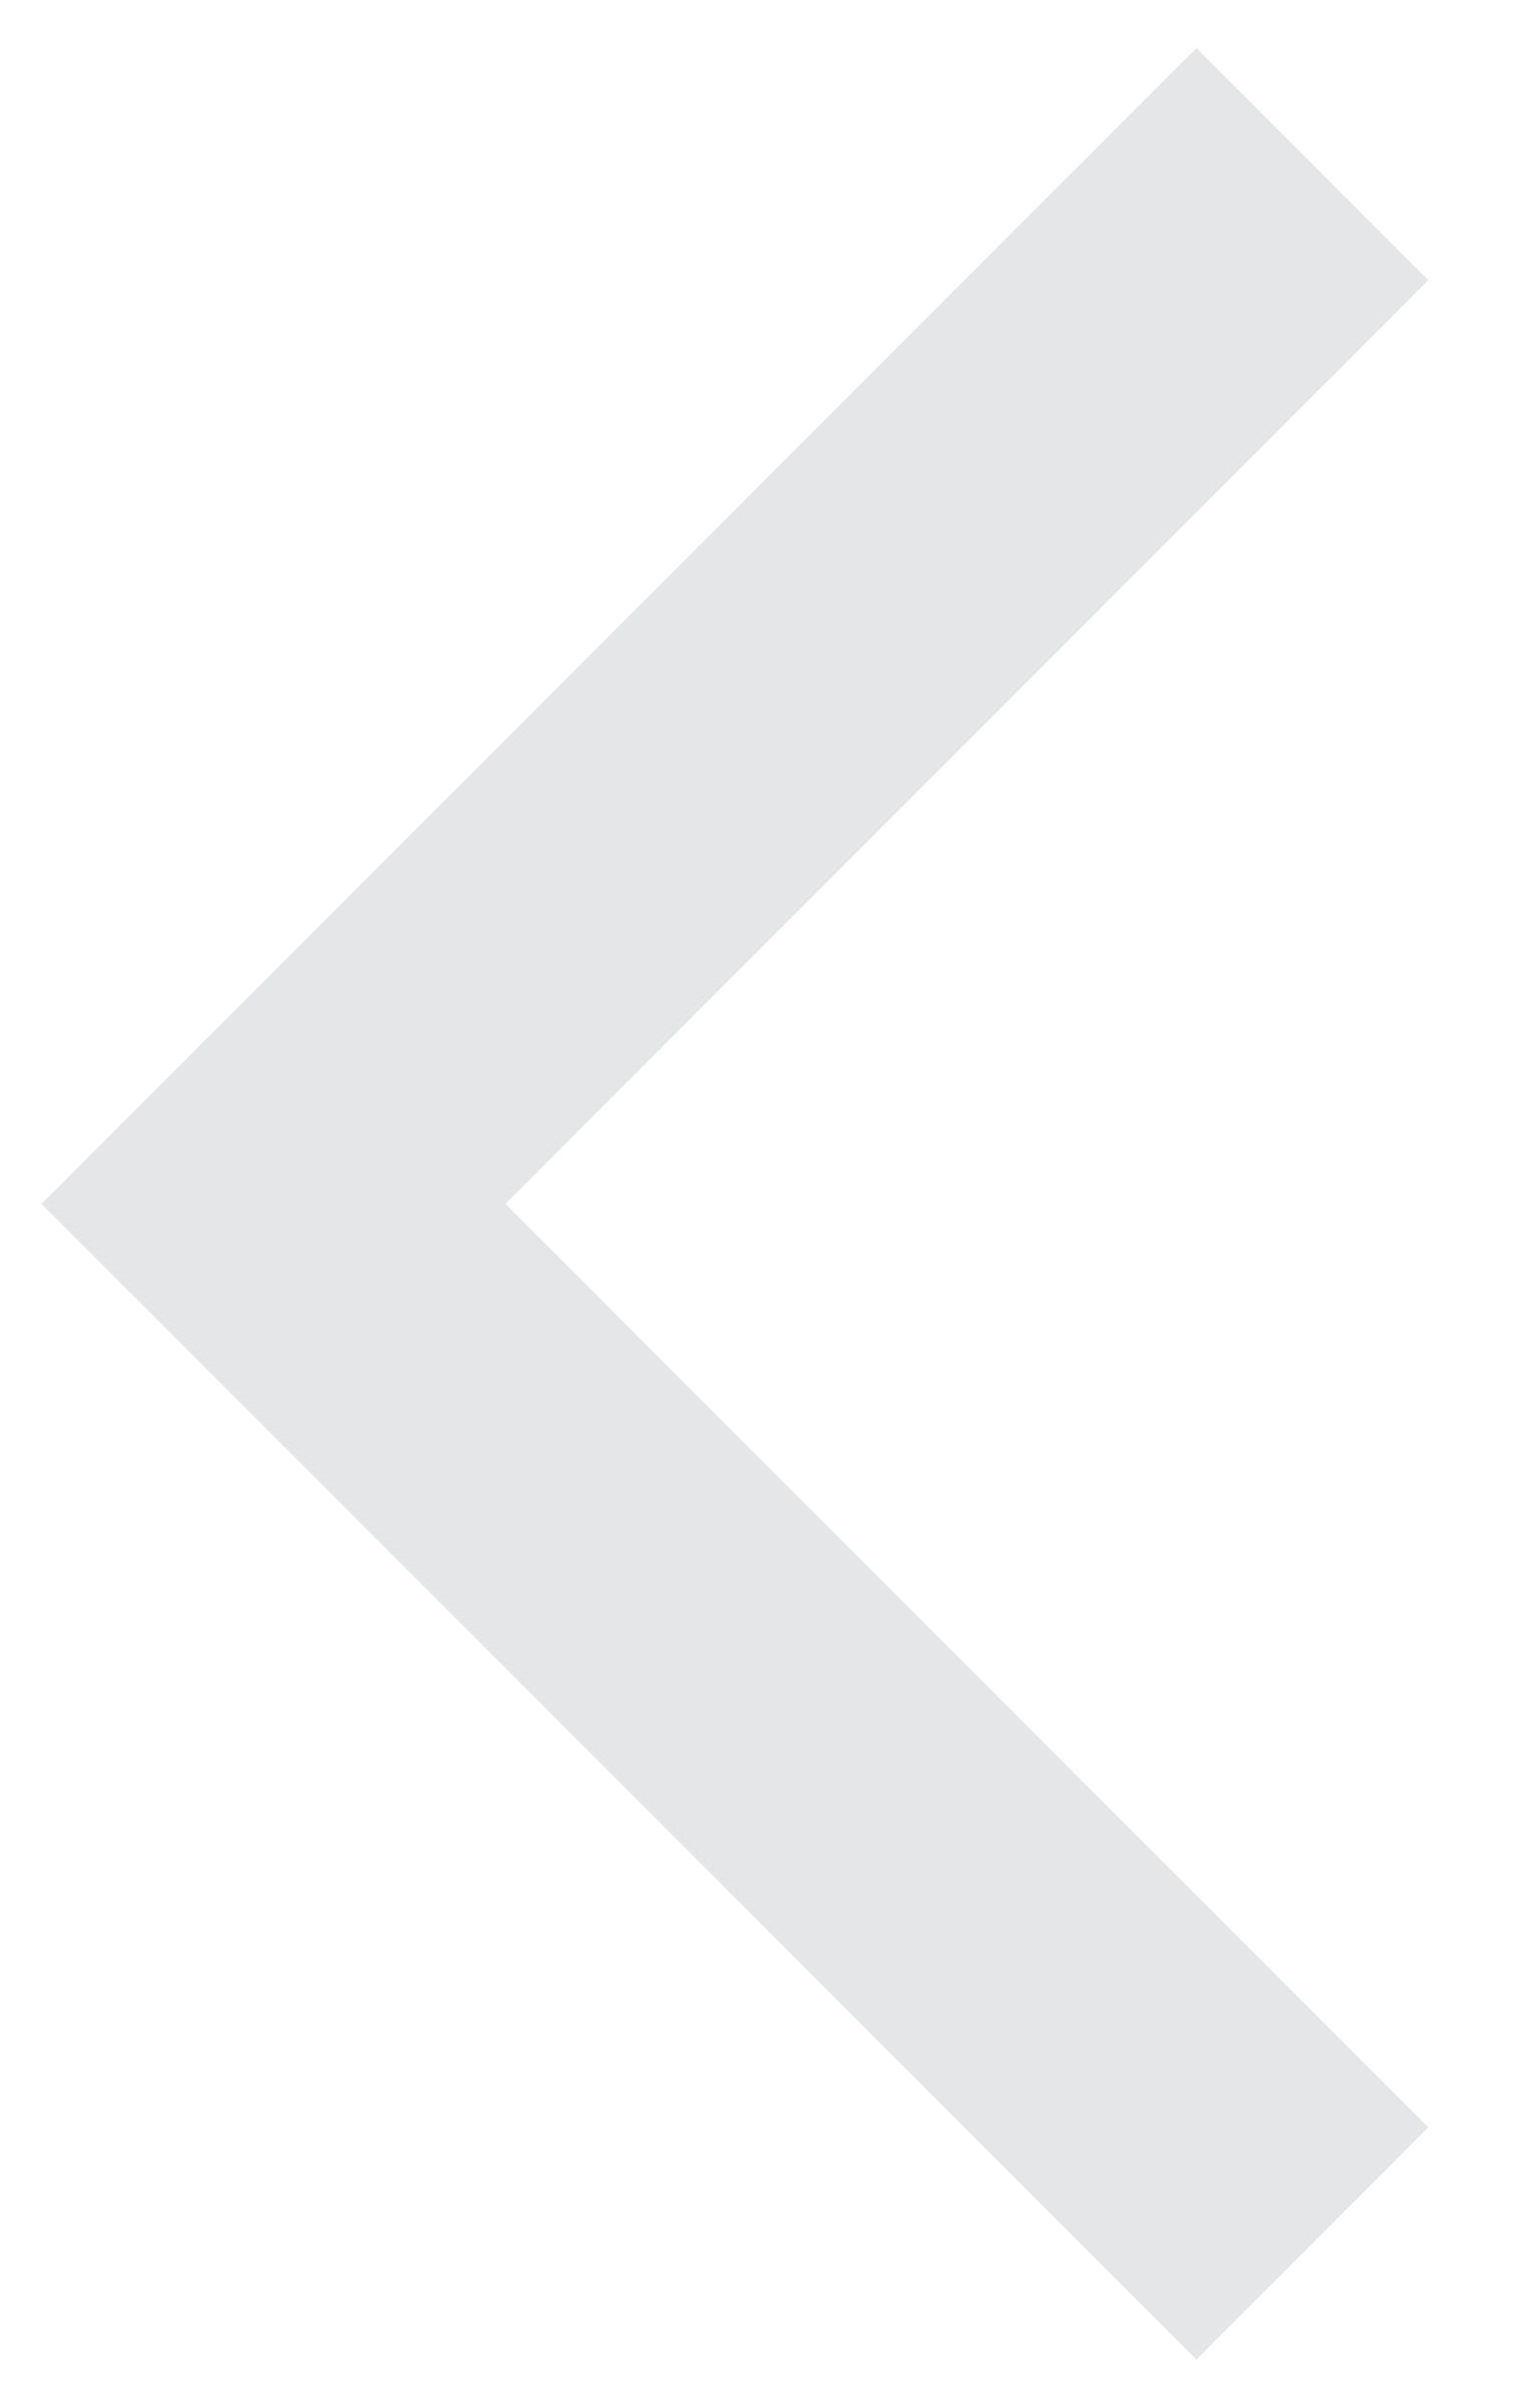 <svg width="14" height="22" viewBox="0 0 14 22" version="1.1" xmlns="http://www.w3.org/2000/svg" xmlns:xlink="http://www.w3.org/1999/xlink">
<g id="Canvas" fill="none">
<g id="Back Arrow (Stroke)">
<path fill-rule="evenodd" clip-rule="evenodd" d="M 4.243 10.561L 12.682 2.121L 10.561 0L 1.061 9.5L 0 10.561L 1.061 11.621L 10.561 21.121L 12.682 19L 4.243 10.561Z" transform="translate(0.379 0.439)" fill="#E5E6E8"/>
</g>
</g>
</svg>

